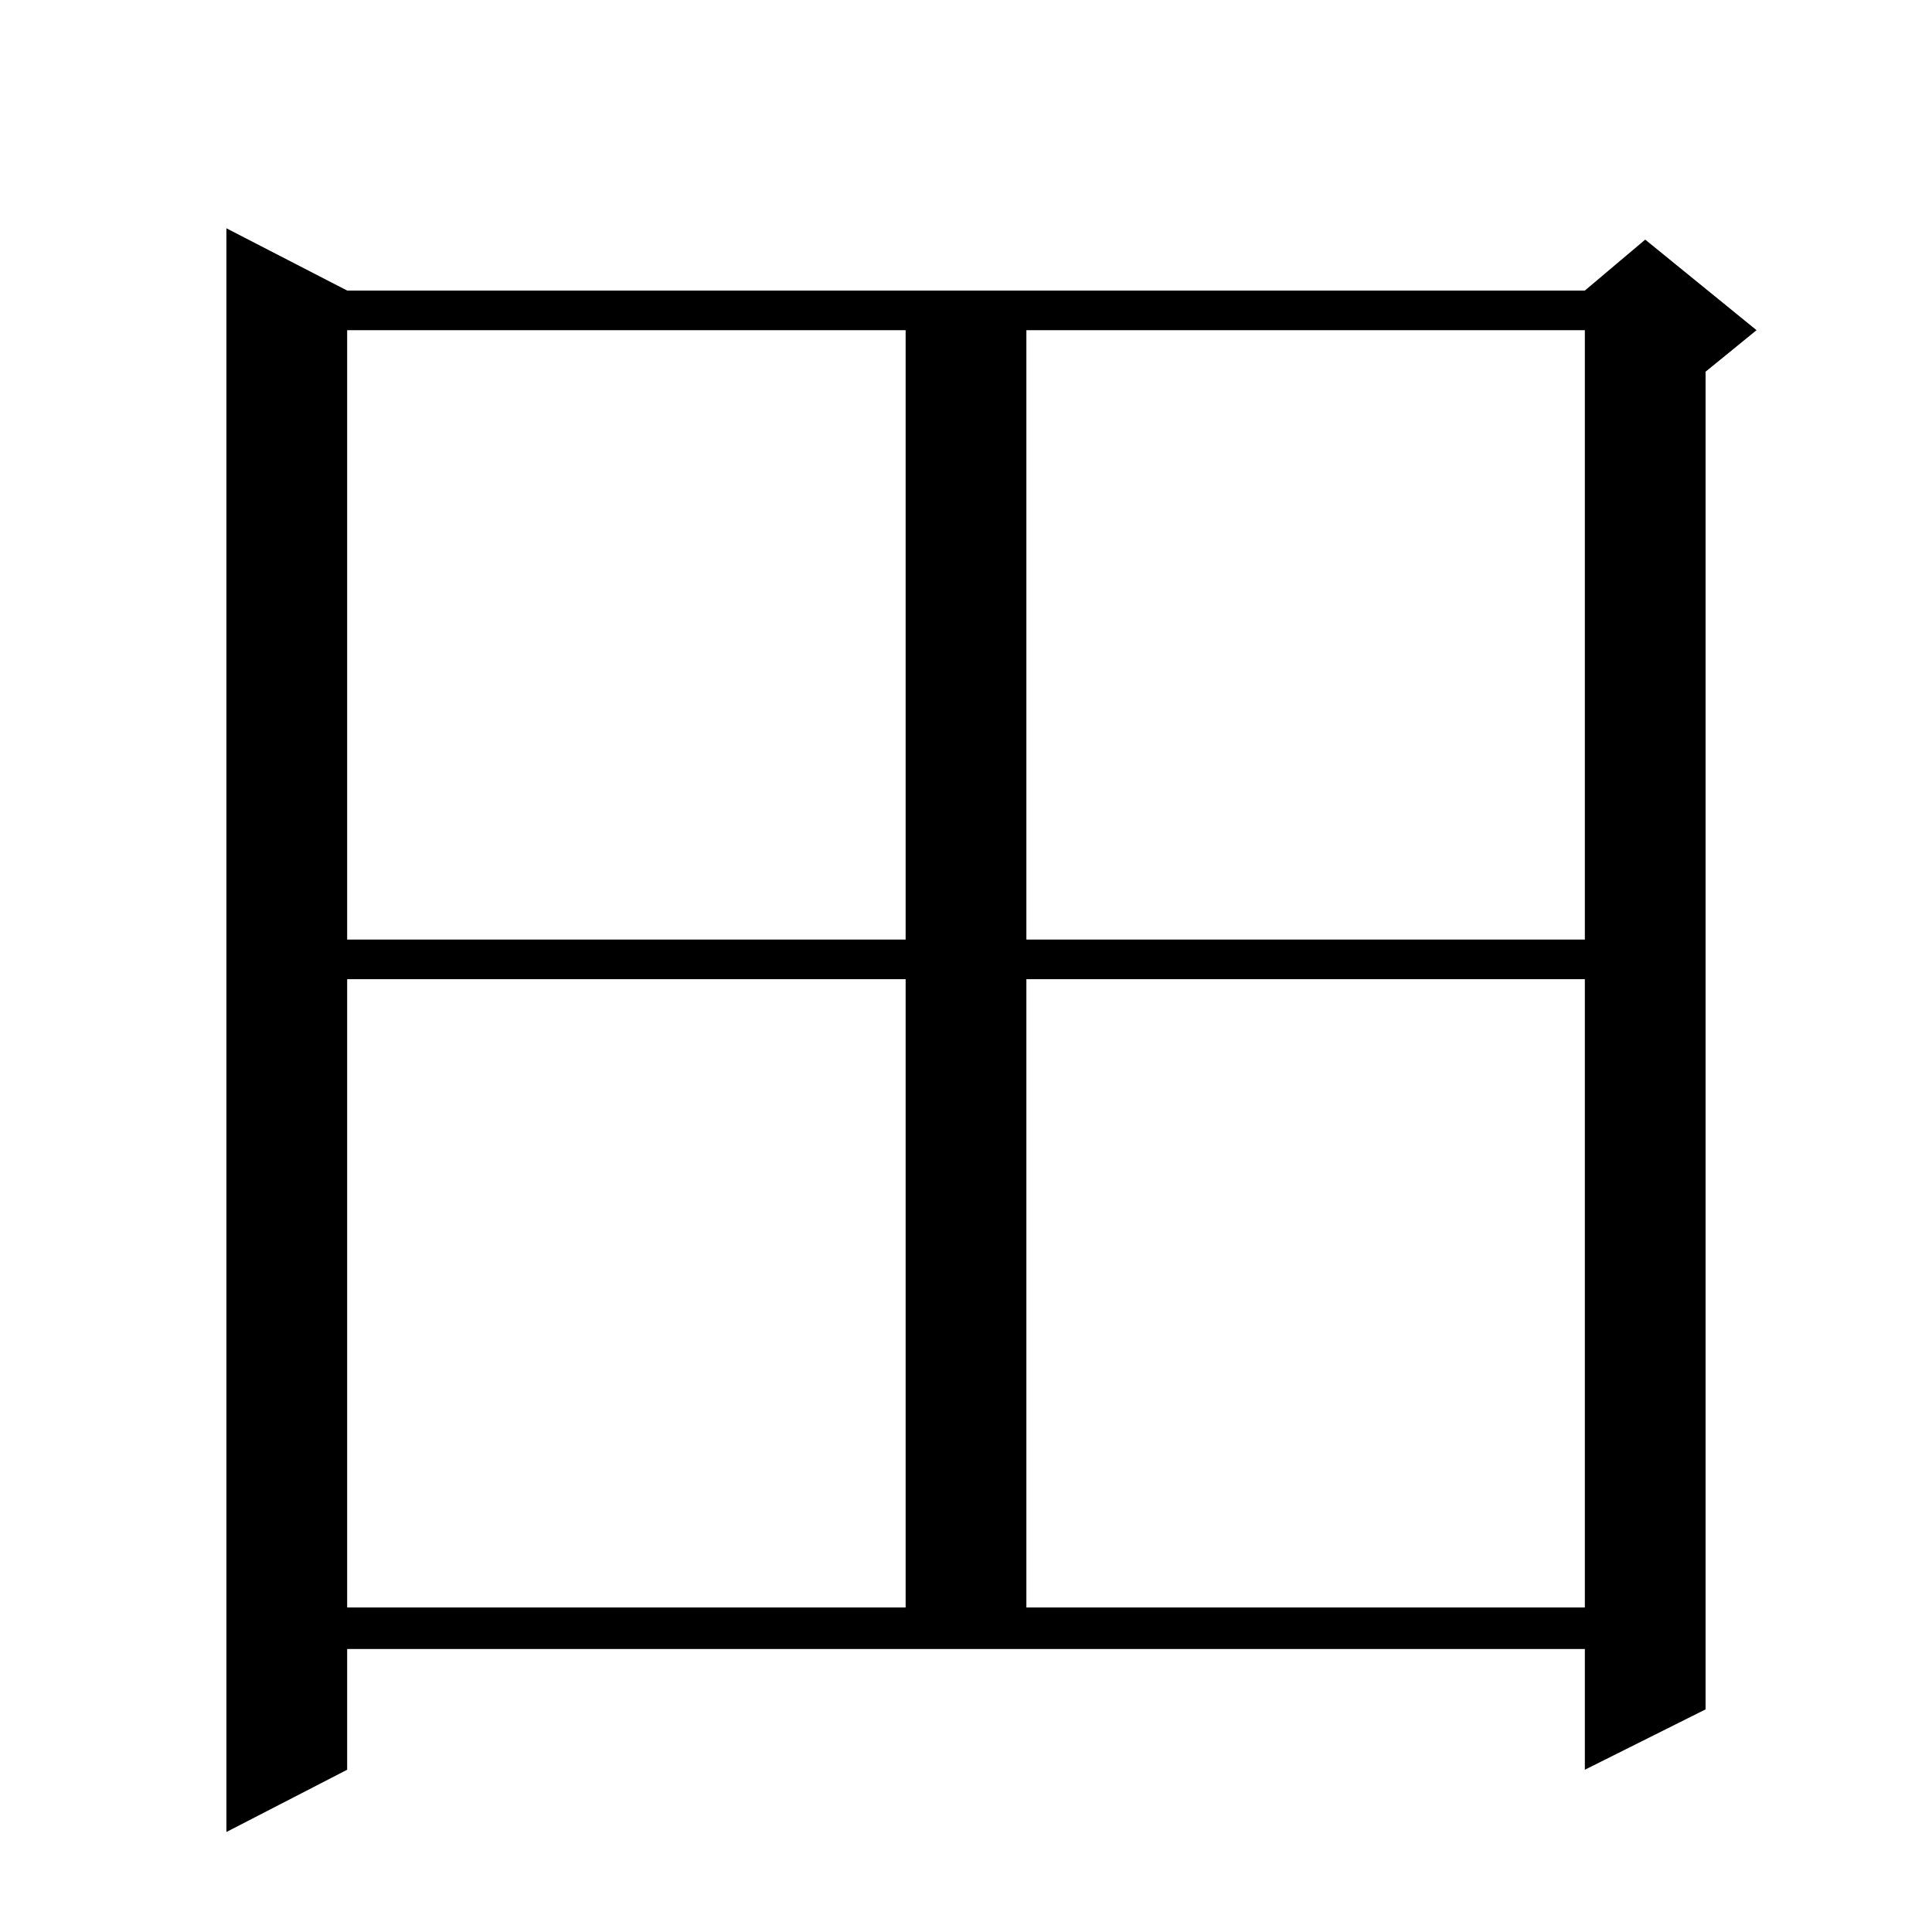 <?xml version="1.0" standalone="no"?>
<!DOCTYPE svg PUBLIC "-//W3C//DTD SVG 1.1//EN" "http://www.w3.org/Graphics/SVG/1.1/DTD/svg11.dtd" >
<svg xmlns="http://www.w3.org/2000/svg" xmlns:xlink="http://www.w3.org/1999/xlink" version="1.1" viewBox="0 -144 1024 1024">
  <g transform="matrix(1 0 0 -1 0 880)">
   <path fill="currentColor"
d="M184 86l-64 -33v850l64 -33h656l32 27l59 -48l-27 -22v-709l-64 -32v64h-656v-64zM184 505v-333h296v333h-296zM544 505v-333h296v333h-296zM184 849v-323h296v323h-296zM544 849v-323h296v323h-296z" />
  </g>

</svg>
